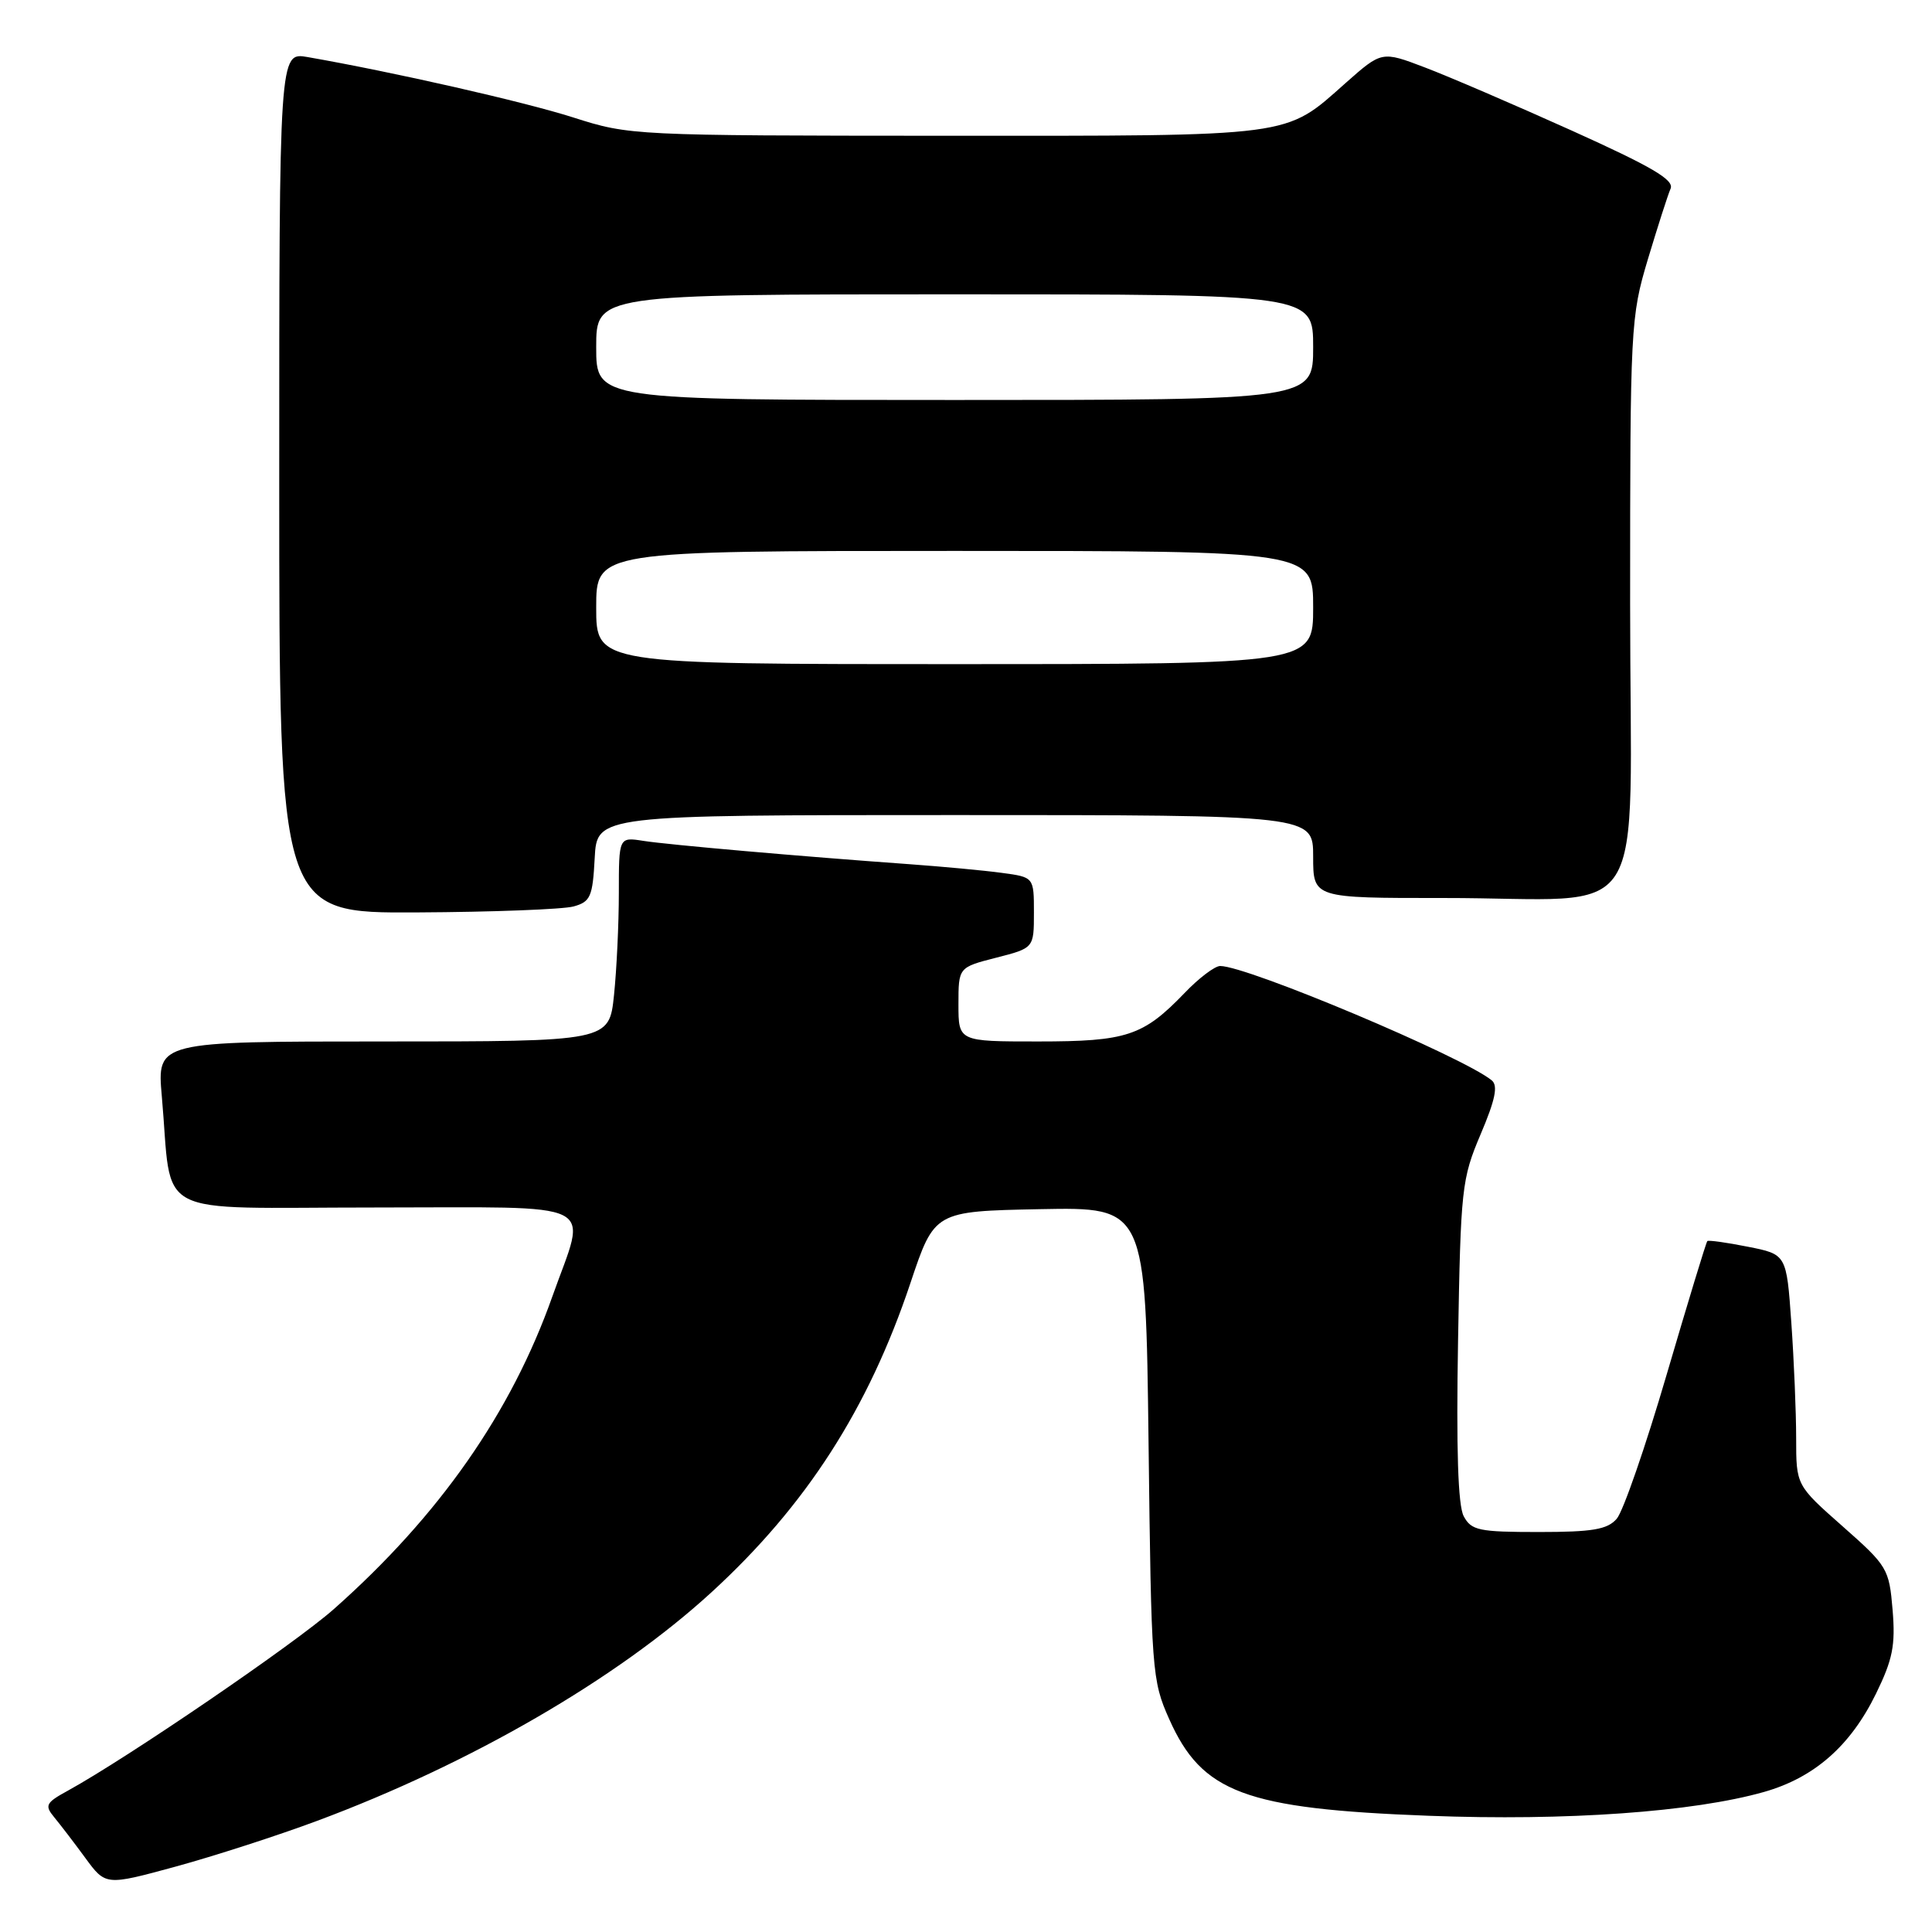 <?xml version="1.0" encoding="UTF-8" standalone="no"?>
<!DOCTYPE svg PUBLIC "-//W3C//DTD SVG 1.1//EN" "http://www.w3.org/Graphics/SVG/1.1/DTD/svg11.dtd" >
<svg xmlns="http://www.w3.org/2000/svg" xmlns:xlink="http://www.w3.org/1999/xlink" version="1.1" viewBox="0 0 256 256">
 <g >
 <path fill="currentColor"
d=" M 42.00 241.28 C 62.34 233.71 81.77 222.45 94.28 210.98 C 106.82 199.49 115.06 186.68 120.64 170.00 C 123.82 160.50 123.82 160.50 137.81 160.22 C 151.81 159.95 151.81 159.95 152.19 191.22 C 152.55 221.49 152.64 222.67 154.92 227.78 C 159.27 237.55 164.97 239.68 189.32 240.60 C 207.54 241.30 224.37 240.10 233.75 237.44 C 240.40 235.55 245.20 231.34 248.58 224.42 C 250.79 219.90 251.17 218.02 250.78 213.33 C 250.32 207.86 250.11 207.50 244.15 202.24 C 238.00 196.81 238.00 196.81 238.00 190.56 C 238.00 187.12 237.71 180.24 237.36 175.26 C 236.72 166.21 236.72 166.21 231.61 165.20 C 228.80 164.64 226.38 164.30 226.23 164.45 C 226.07 164.60 223.66 172.54 220.85 182.11 C 218.05 191.67 215.07 200.29 214.22 201.25 C 212.98 202.67 211.02 203.00 203.88 203.00 C 195.96 203.00 194.96 202.79 193.95 200.91 C 193.19 199.49 192.95 192.03 193.20 177.66 C 193.55 157.47 193.68 156.21 196.19 150.30 C 198.14 145.71 198.52 143.85 197.66 143.15 C 193.83 140.02 165.29 128.00 161.68 128.00 C 160.97 128.00 158.84 129.61 156.95 131.59 C 151.47 137.28 149.30 138.00 137.55 138.00 C 127.00 138.00 127.00 138.00 127.00 133.09 C 127.00 128.18 127.00 128.18 132.00 126.90 C 137.00 125.62 137.00 125.62 137.00 120.92 C 137.00 116.23 137.00 116.23 132.75 115.66 C 130.41 115.34 124.90 114.83 120.50 114.51 C 106.13 113.48 88.57 111.94 85.25 111.42 C 82.00 110.91 82.00 110.91 82.00 118.31 C 82.00 122.38 81.71 128.47 81.36 131.85 C 80.72 138.00 80.72 138.00 50.76 138.00 C 20.80 138.00 20.80 138.00 21.44 145.25 C 22.90 161.70 19.65 160.00 49.59 160.00 C 80.18 160.00 77.79 158.81 73.19 171.79 C 67.74 187.19 58.21 200.83 44.24 213.21 C 39.03 217.82 16.94 232.90 8.98 237.28 C 6.07 238.87 5.89 239.23 7.17 240.78 C 7.96 241.73 9.82 244.16 11.30 246.18 C 14.00 249.86 14.00 249.86 23.25 247.34 C 28.34 245.95 36.77 243.23 42.00 241.28 Z  M 76.00 120.11 C 78.24 119.49 78.53 118.83 78.80 113.71 C 79.10 108.00 79.10 108.00 126.55 108.00 C 174.00 108.00 174.00 108.00 174.00 113.50 C 174.00 119.00 174.00 119.00 191.25 118.99 C 219.13 118.97 216.00 123.90 216.00 79.98 C 216.00 43.23 216.06 42.02 218.35 34.36 C 219.65 30.04 221.00 25.82 221.36 25.00 C 221.87 23.84 218.88 22.09 208.26 17.30 C 200.69 13.89 191.93 10.12 188.79 8.93 C 183.09 6.76 183.09 6.76 178.29 11.01 C 170.17 18.22 171.81 18.00 125.28 17.99 C 83.95 17.97 83.42 17.95 75.98 15.57 C 69.41 13.47 52.09 9.54 40.75 7.56 C 37.00 6.91 37.00 6.91 37.00 63.95 C 37.00 121.00 37.00 121.00 55.25 120.90 C 65.29 120.85 74.62 120.49 76.00 120.11 Z  M 79.00 80.50 C 79.00 73.00 79.00 73.00 126.50 73.00 C 174.00 73.00 174.00 73.00 174.00 80.50 C 174.00 88.00 174.00 88.00 126.50 88.00 C 79.00 88.00 79.00 88.00 79.00 80.50 Z  M 79.00 46.00 C 79.00 39.00 79.00 39.00 126.50 39.00 C 174.00 39.00 174.00 39.00 174.00 46.00 C 174.00 53.00 174.00 53.00 126.50 53.00 C 79.00 53.00 79.00 53.00 79.00 46.00 Z "/>
</g>
</svg>